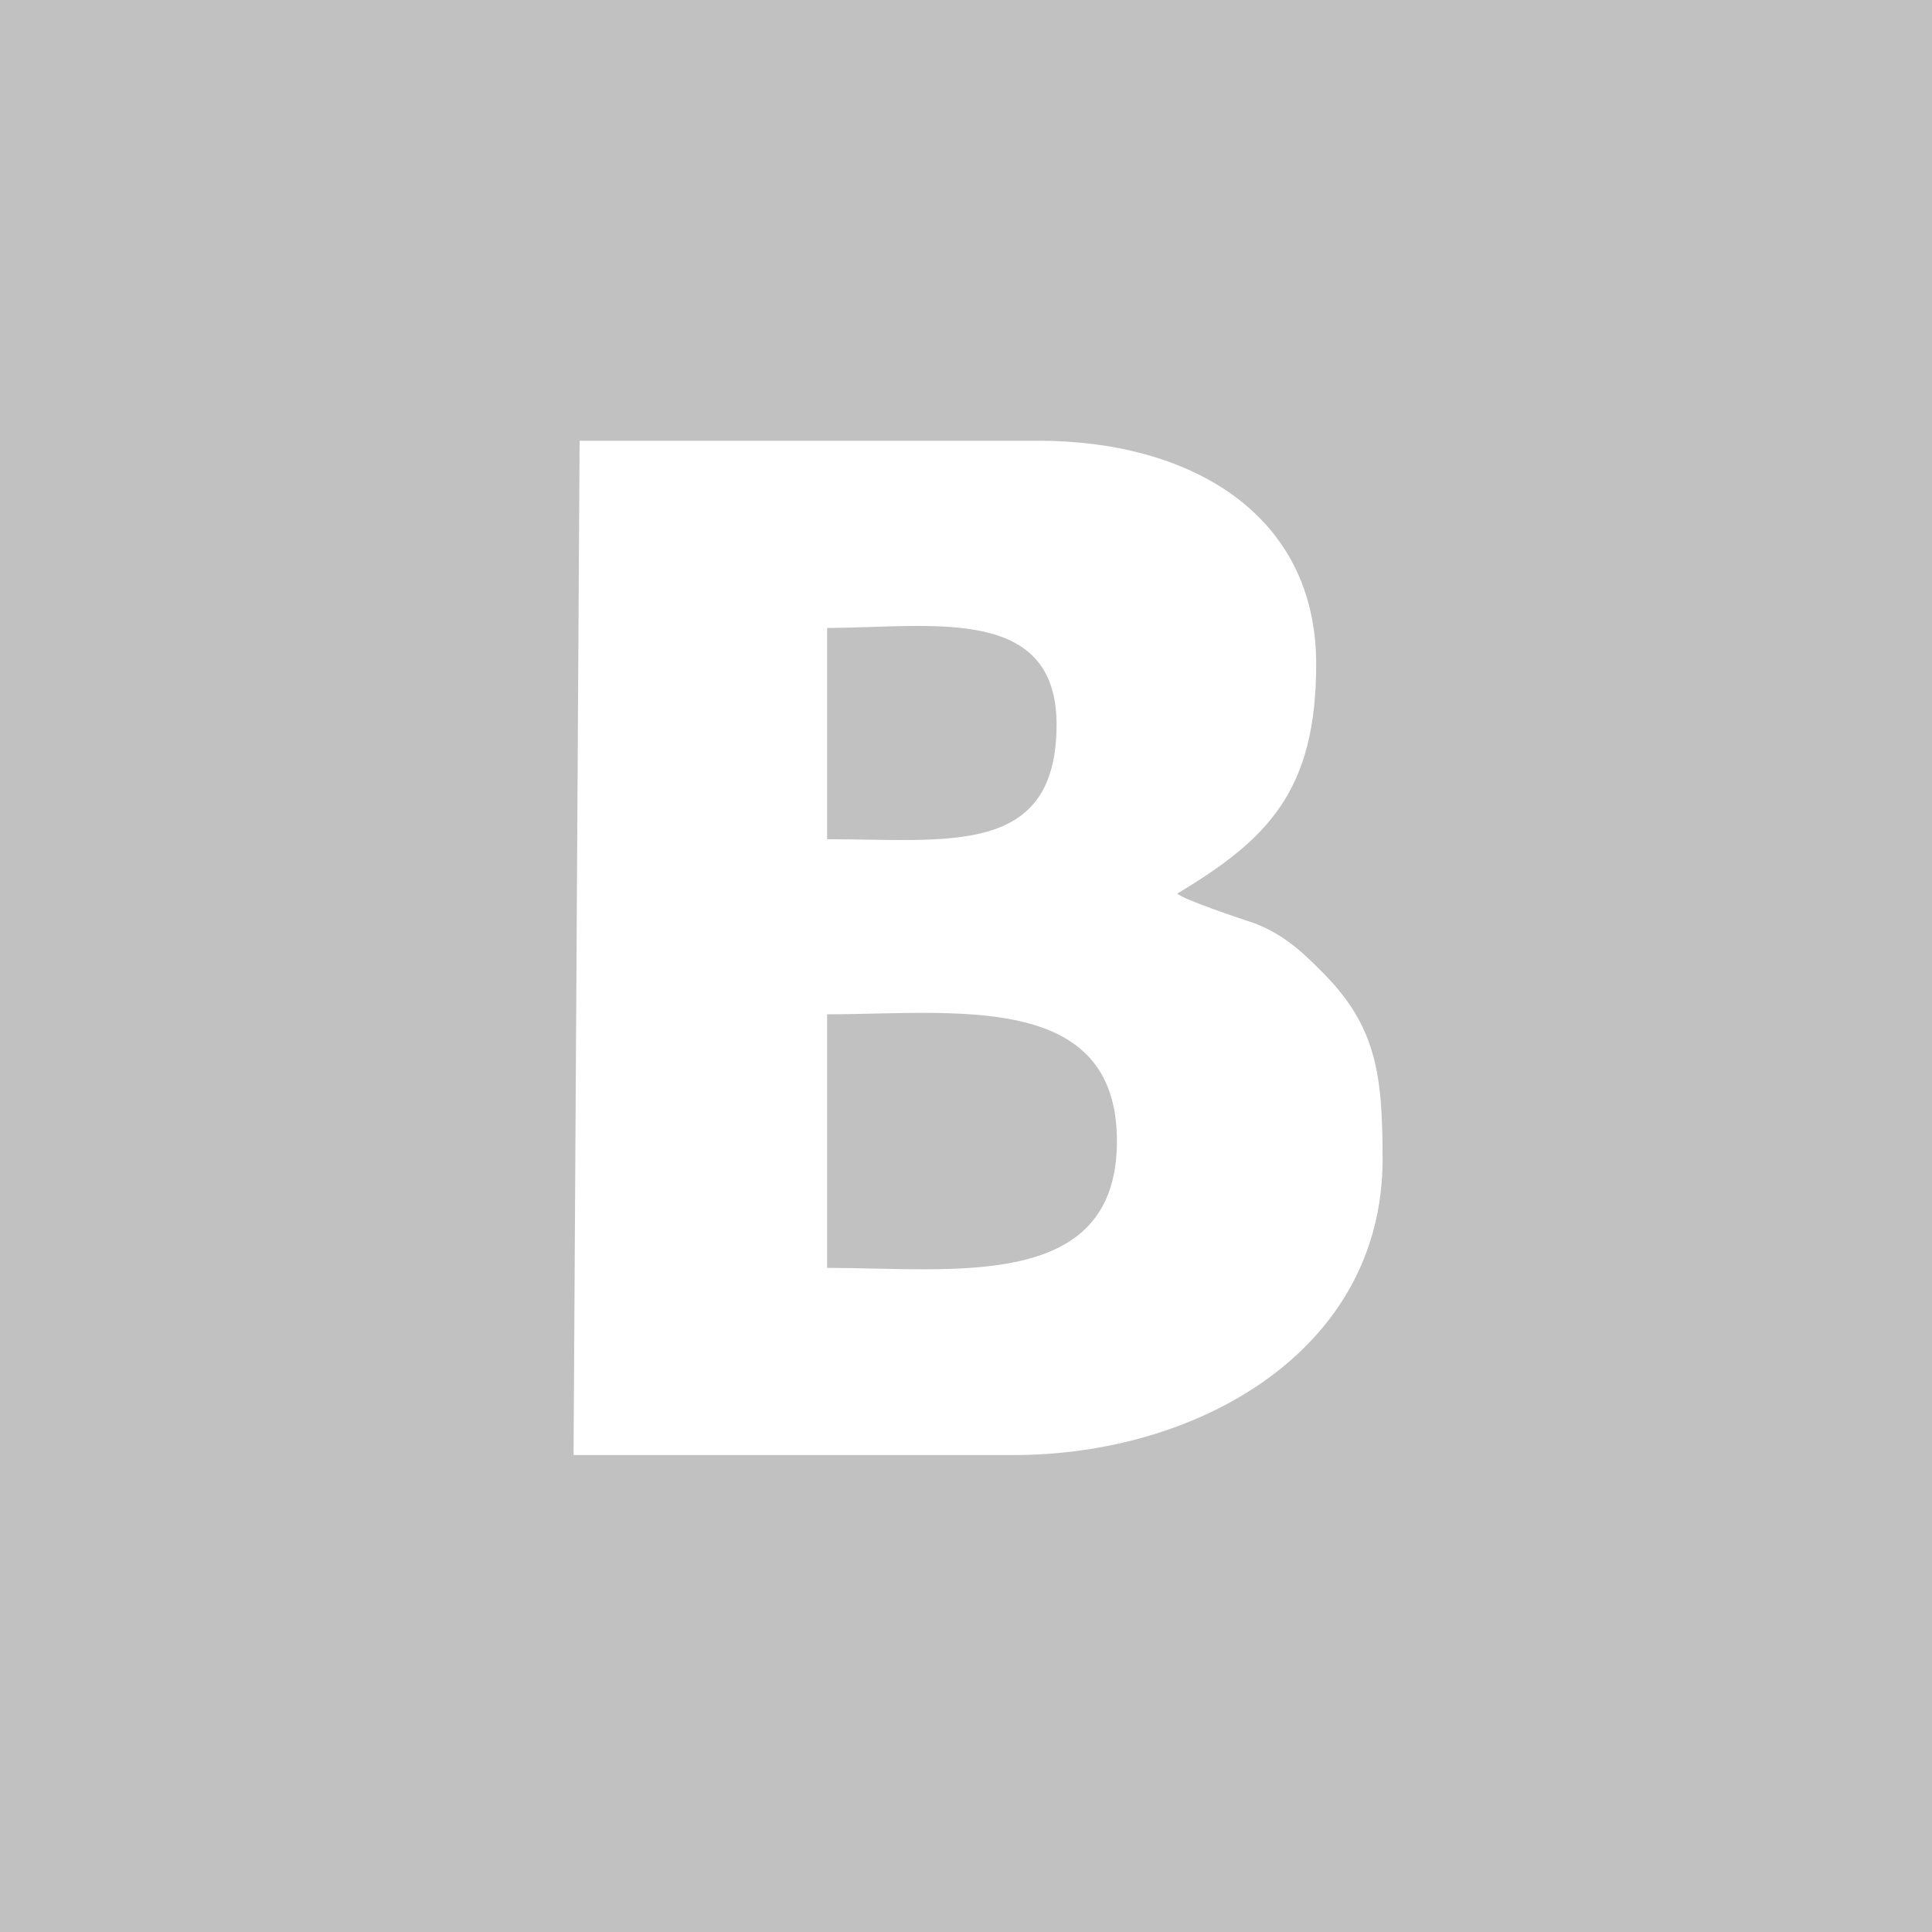 <?xml version="1.0" encoding="utf-8"?>
<!-- Generator: Adobe Illustrator 18.0.0, SVG Export Plug-In . SVG Version: 6.00 Build 0)  -->
<!DOCTYPE svg PUBLIC "-//W3C//DTD SVG 1.1//EN" "http://www.w3.org/Graphics/SVG/1.1/DTD/svg11.dtd">
<svg version="1.1" id="Layer_1" xmlns="http://www.w3.org/2000/svg" xmlns:xlink="http://www.w3.org/1999/xlink" x="0px" y="0px"
	 viewBox="0 0 32 32" enable-background="new 0 0 32 32" xml:space="preserve">
<g>
	<polygon fill="#C1C1C1" points="0,0 0,32 32,32 32,0 0,0 	"/>
	<path fill-rule="evenodd" clip-rule="evenodd" fill="#FFFFFF" d="M9.6,7.3h7.6c2.5,0,4.6,1.2,4.6,3.7c0,2.1-0.8,2.9-2.3,3.8
		c0.1,0.1,1,0.4,1.3,0.5c0.5,0.2,0.8,0.5,1.1,0.8c0.9,0.9,1,1.7,1,3.1c0,3.2-3.1,4.9-6.1,4.9H9.5L9.6,7.3L9.6,7.3z M13.7,11.7l0,2.2
		c2,0,3.8,0.3,3.8-1.9c0-2-2.1-1.6-3.8-1.6L13.7,11.7L13.7,11.7z M13.7,21c2.1,0,4.8,0.4,4.8-2.1c0-2.5-2.7-2.1-4.8-2.1L13.7,21
		L13.7,21z"/>
</g>
</svg>

